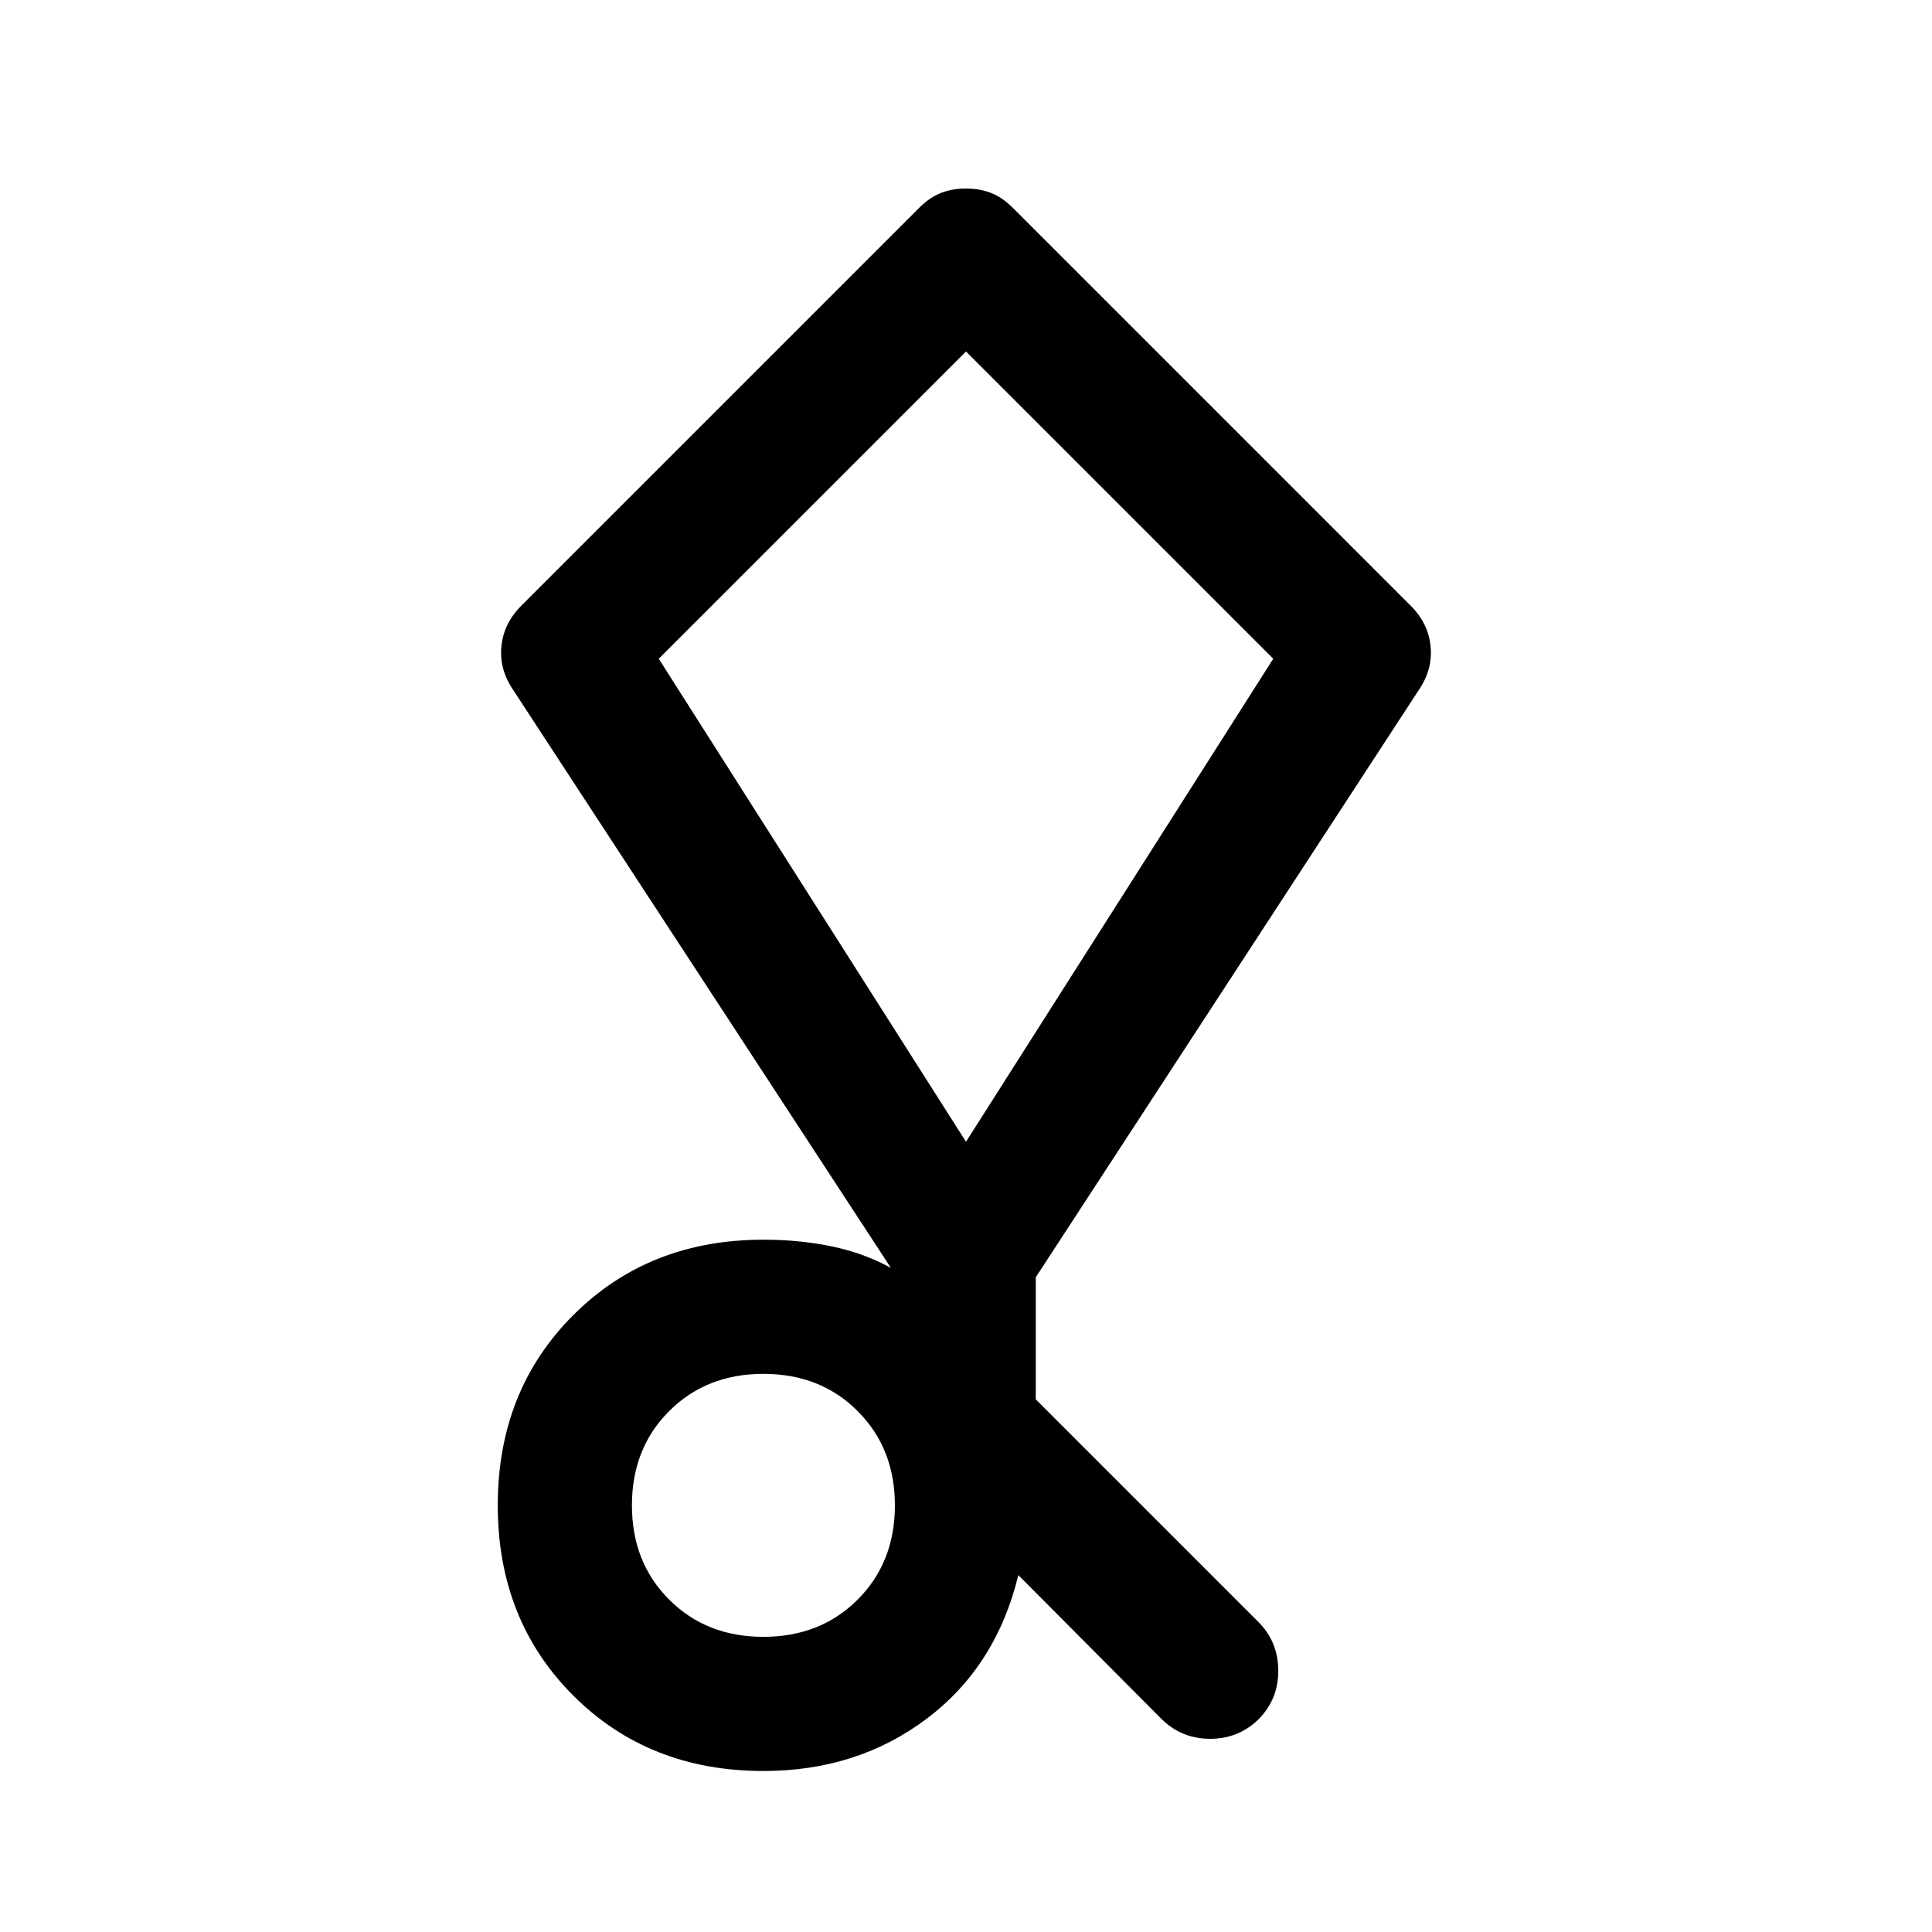 <svg xmlns="http://www.w3.org/2000/svg" height="40" viewBox="0 -960 960 960" width="40"><path d="m577-106-71-71.333Q495-132 460.5-106t-81.167 26q-57 0-94.5-37.5-37.499-37.5-37.499-94.5t37.499-94.5q37.5-37.5 94.5-37.5 18 0 34 3.334 16.001 3.333 29.334 10.667l-188-287.668q-6.667-10-5.5-21.333 1.166-11.333 9.833-20l197.667-197.667q5.333-5.333 11-7.5 5.666-2.166 12.333-2.166t12.333 2.166q5.667 2.167 11 7.5L701-659q8.667 8.667 9.833 20 1.167 11.333-5.5 21.333L514.667-325.333v60.667L625.333-154q9.667 9.667 9.834 23.834.166 14.166-9.5 24.166-10 10-24.334 10Q587-96 577-106Zm-197.667-40.666q28.334 0 46.834-18.5 18.5-18.5 18.5-46.834 0-28.333-18.5-46.833t-46.834-18.5q-28.333 0-46.833 18.5T314-212q0 28.334 18.5 46.834 18.5 18.5 46.833 18.5Zm100.667-246 152.667-240.001L480-785.334 327.333-632.667 480-392.666Zm0-196.667Z"/></svg>
